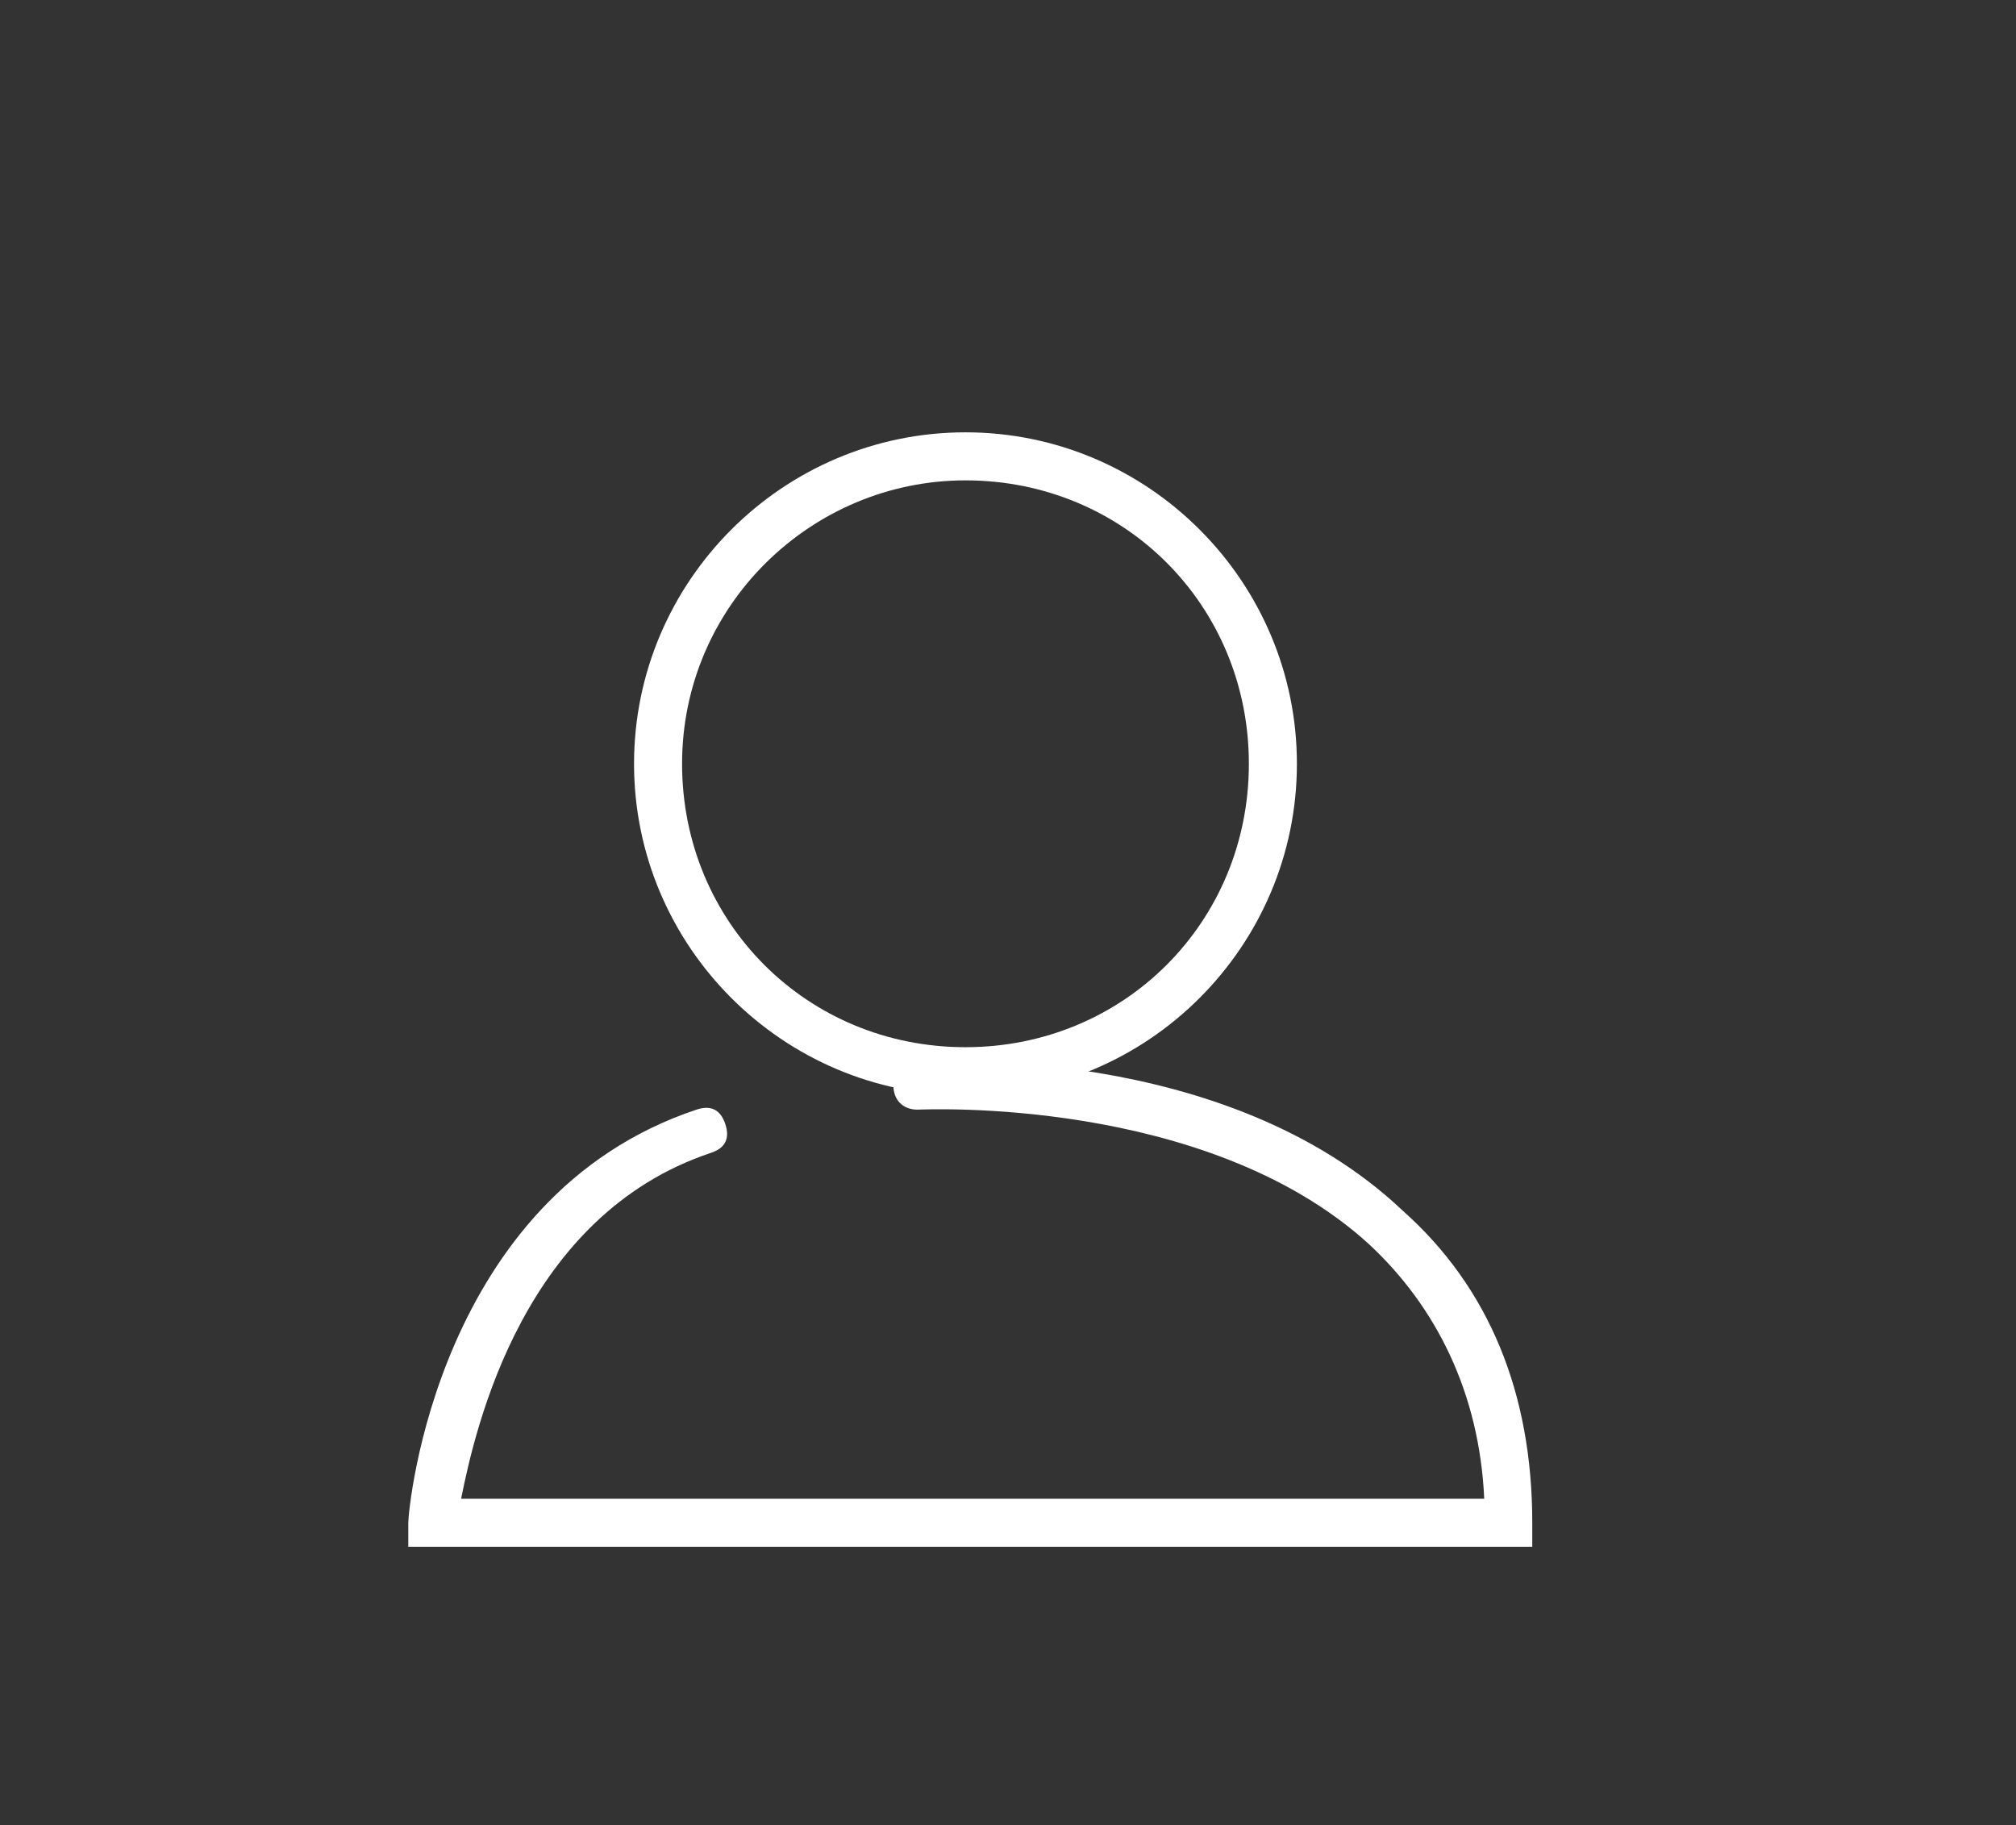 <?xml version="1.0" standalone="no"?><!DOCTYPE svg PUBLIC "-//W3C//DTD SVG 1.1//EN" "http://www.w3.org/Graphics/SVG/1.1/DTD/svg11.dtd"><svg t="1530157592316" class="icon" style="fill:#fff;" viewBox="0 0 1131 1024" version="1.1" xmlns="http://www.w3.org/2000/svg" p-id="782" xmlns:xlink="http://www.w3.org/1999/xlink" width="141.375" height="128"><rect x="0" y="0" width="1131" height="1024" fill="#333333" stroke="none"/><defs><style type="text/css"></style></defs><path d="M541.642 614.4c-102.4 0-185.937-83.537-185.937-185.937S439.242 242.526 541.642 242.526c102.4 0 185.937 83.537 185.937 185.937s-83.537 185.937-185.937 185.937z m0-344.926c-86.232 0-158.989 70.063-158.989 158.989s70.063 158.989 158.989 158.989 158.989-70.063 158.989-158.989-70.063-158.989-158.989-158.989z" p-id="783"></path><path d="M859.621 867.705H229.053v-13.474c0-8.084 16.168-183.242 161.684-231.747 8.084-2.695 13.474 0 16.168 8.084 2.695 8.084 0 13.474-8.084 16.168-105.095 35.032-132.042 153.6-140.126 194.021h573.979c-2.695-59.284-26.947-107.789-64.674-142.821-91.621-83.537-250.611-75.453-253.305-75.453-8.084 0-13.474-5.389-13.474-13.474s5.389-13.474 13.474-13.474 172.463-10.779 272.168 83.537c48.505 43.116 72.758 102.4 72.758 175.158v13.474z" p-id="784"></path></svg>